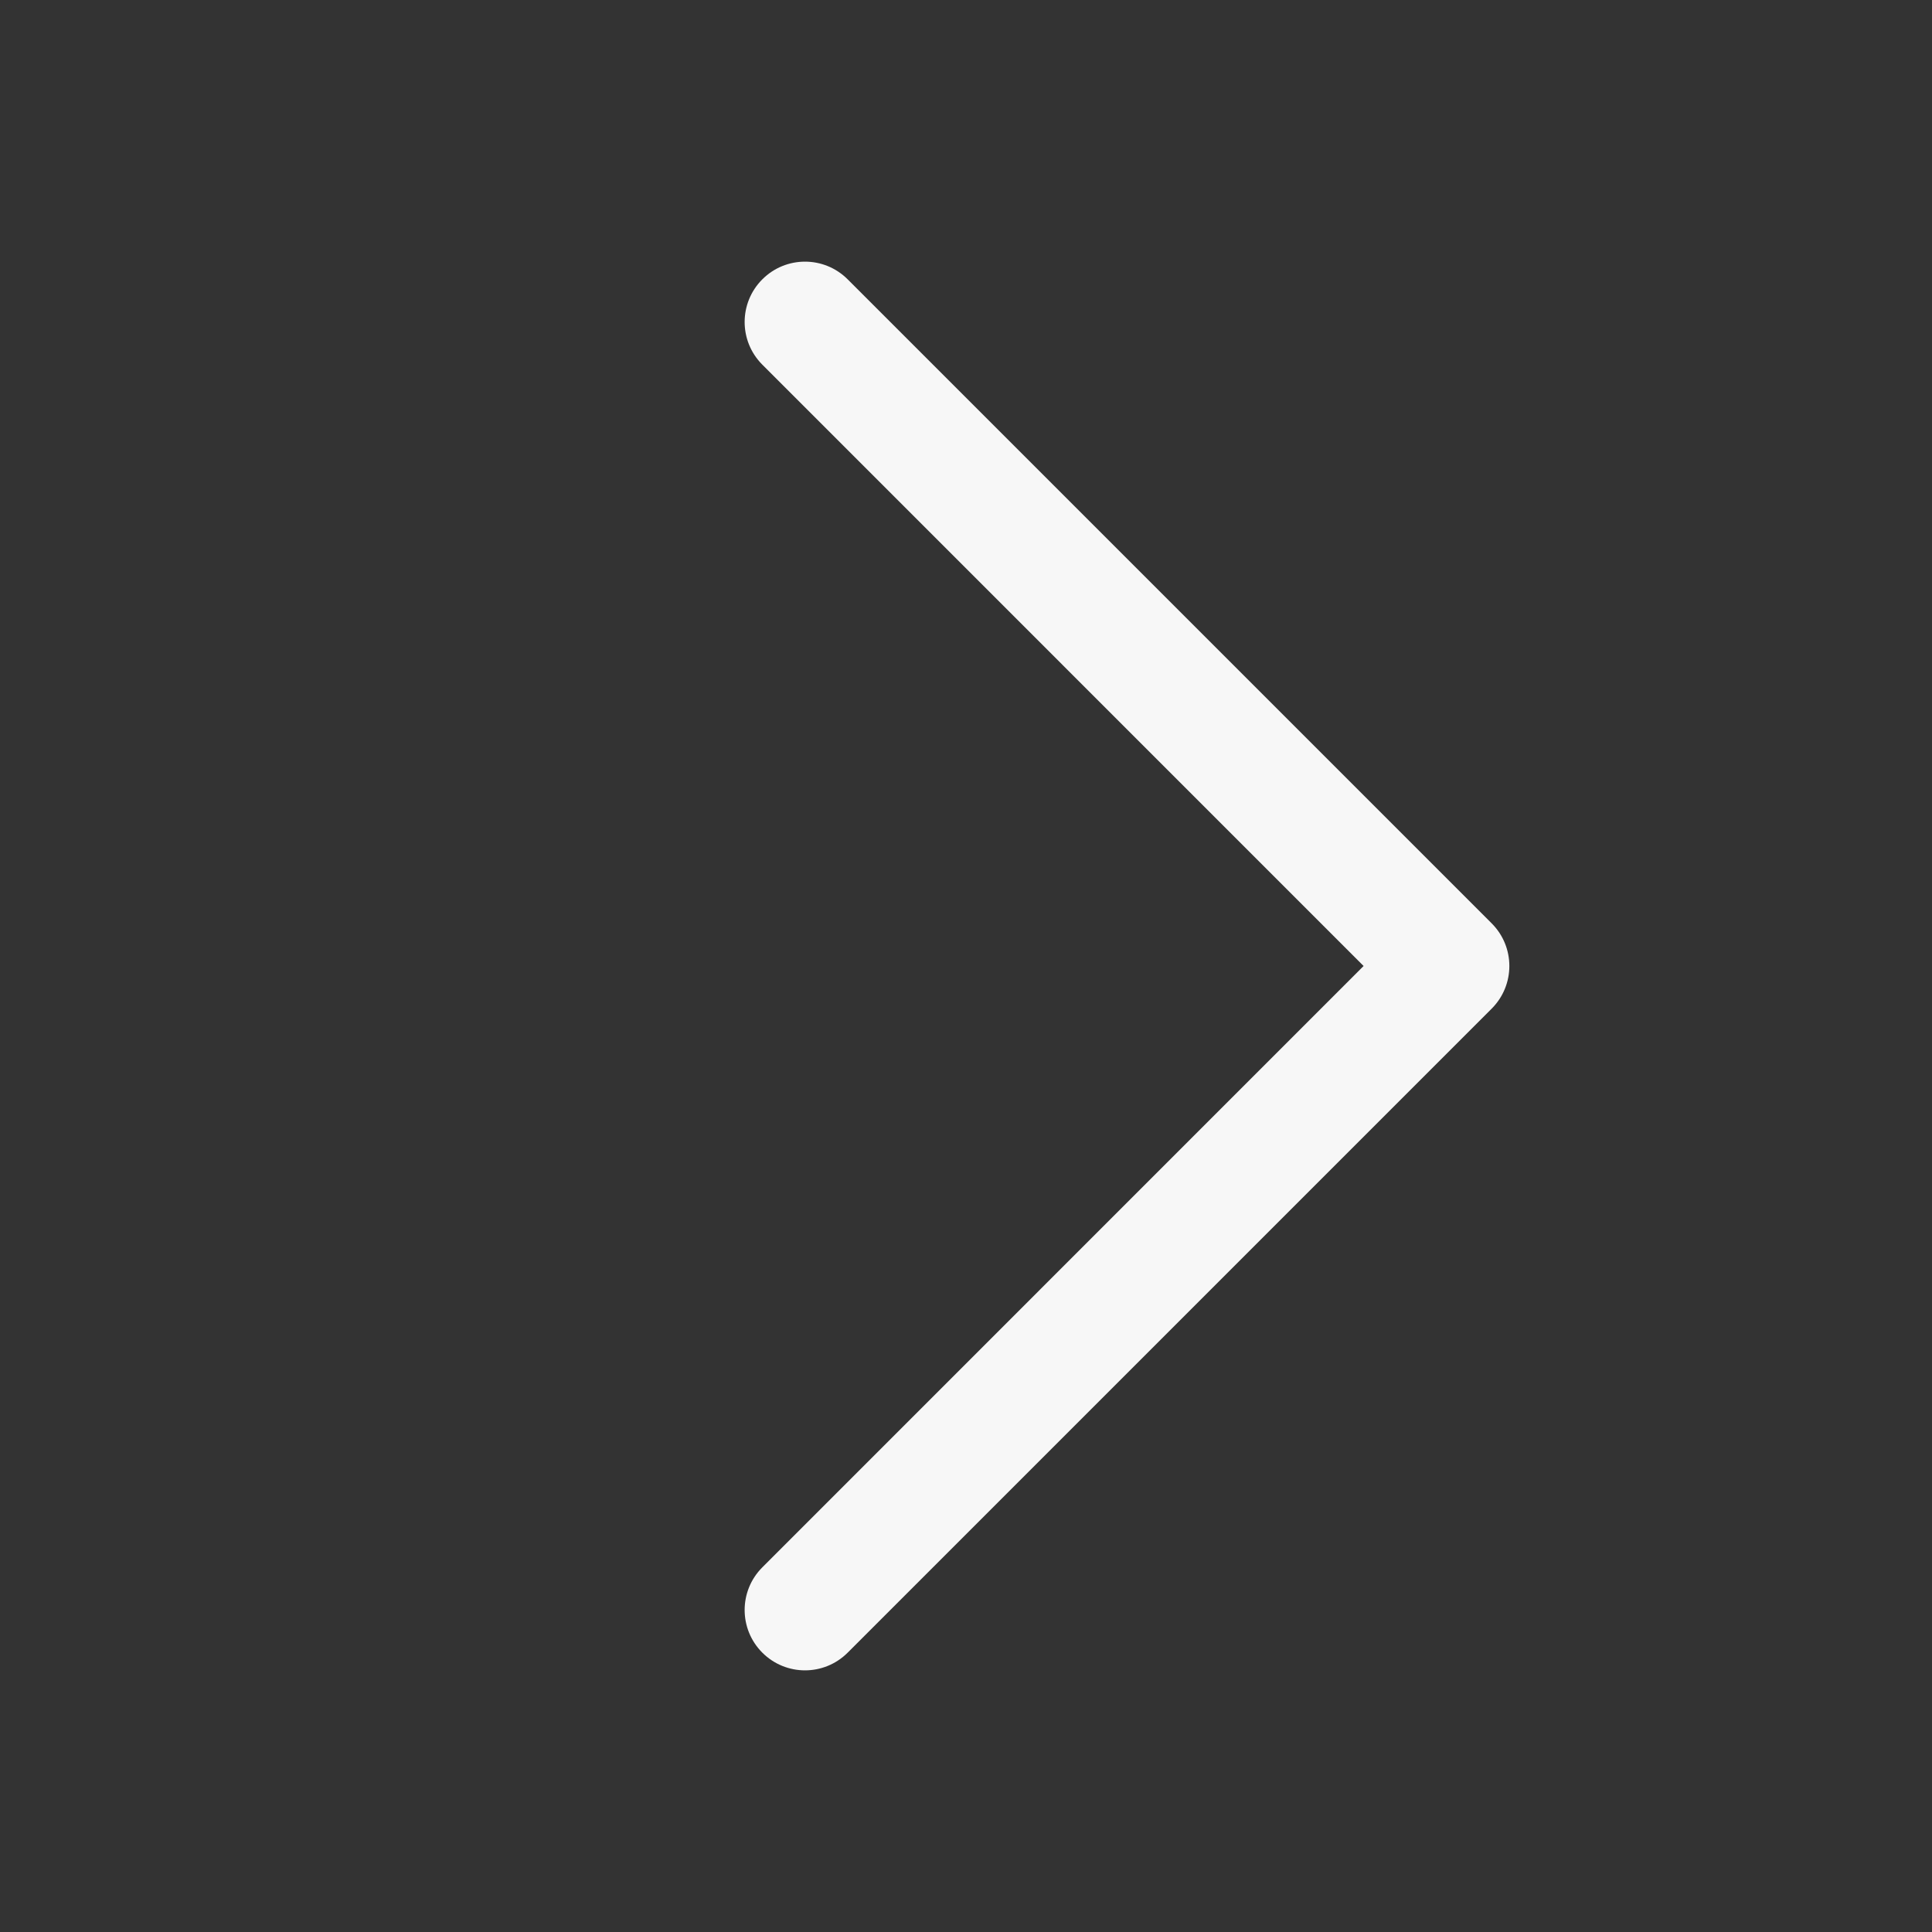 <svg width="24" height="24" viewBox="0 0 24 24" fill="none" xmlns="http://www.w3.org/2000/svg">
<rect x="0" y="0" width="24" height="24" fill="#333333" stroke="none"/>
<path fill-rule="evenodd" clip-rule="evenodd" d="M9.47 3.47C9.763 3.177 10.237 3.177 10.53 3.47L18.53 11.47C18.823 11.763 18.823 12.237 18.53 12.53L10.53 20.53C10.237 20.823 9.763 20.823 9.47 20.53C9.177 20.237 9.177 19.763 9.47 19.47L16.939 12L9.47 4.53C9.177 4.237 9.177 3.763 9.47 3.47Z" fill="white" fill-opacity="0.96"/>
</svg>
